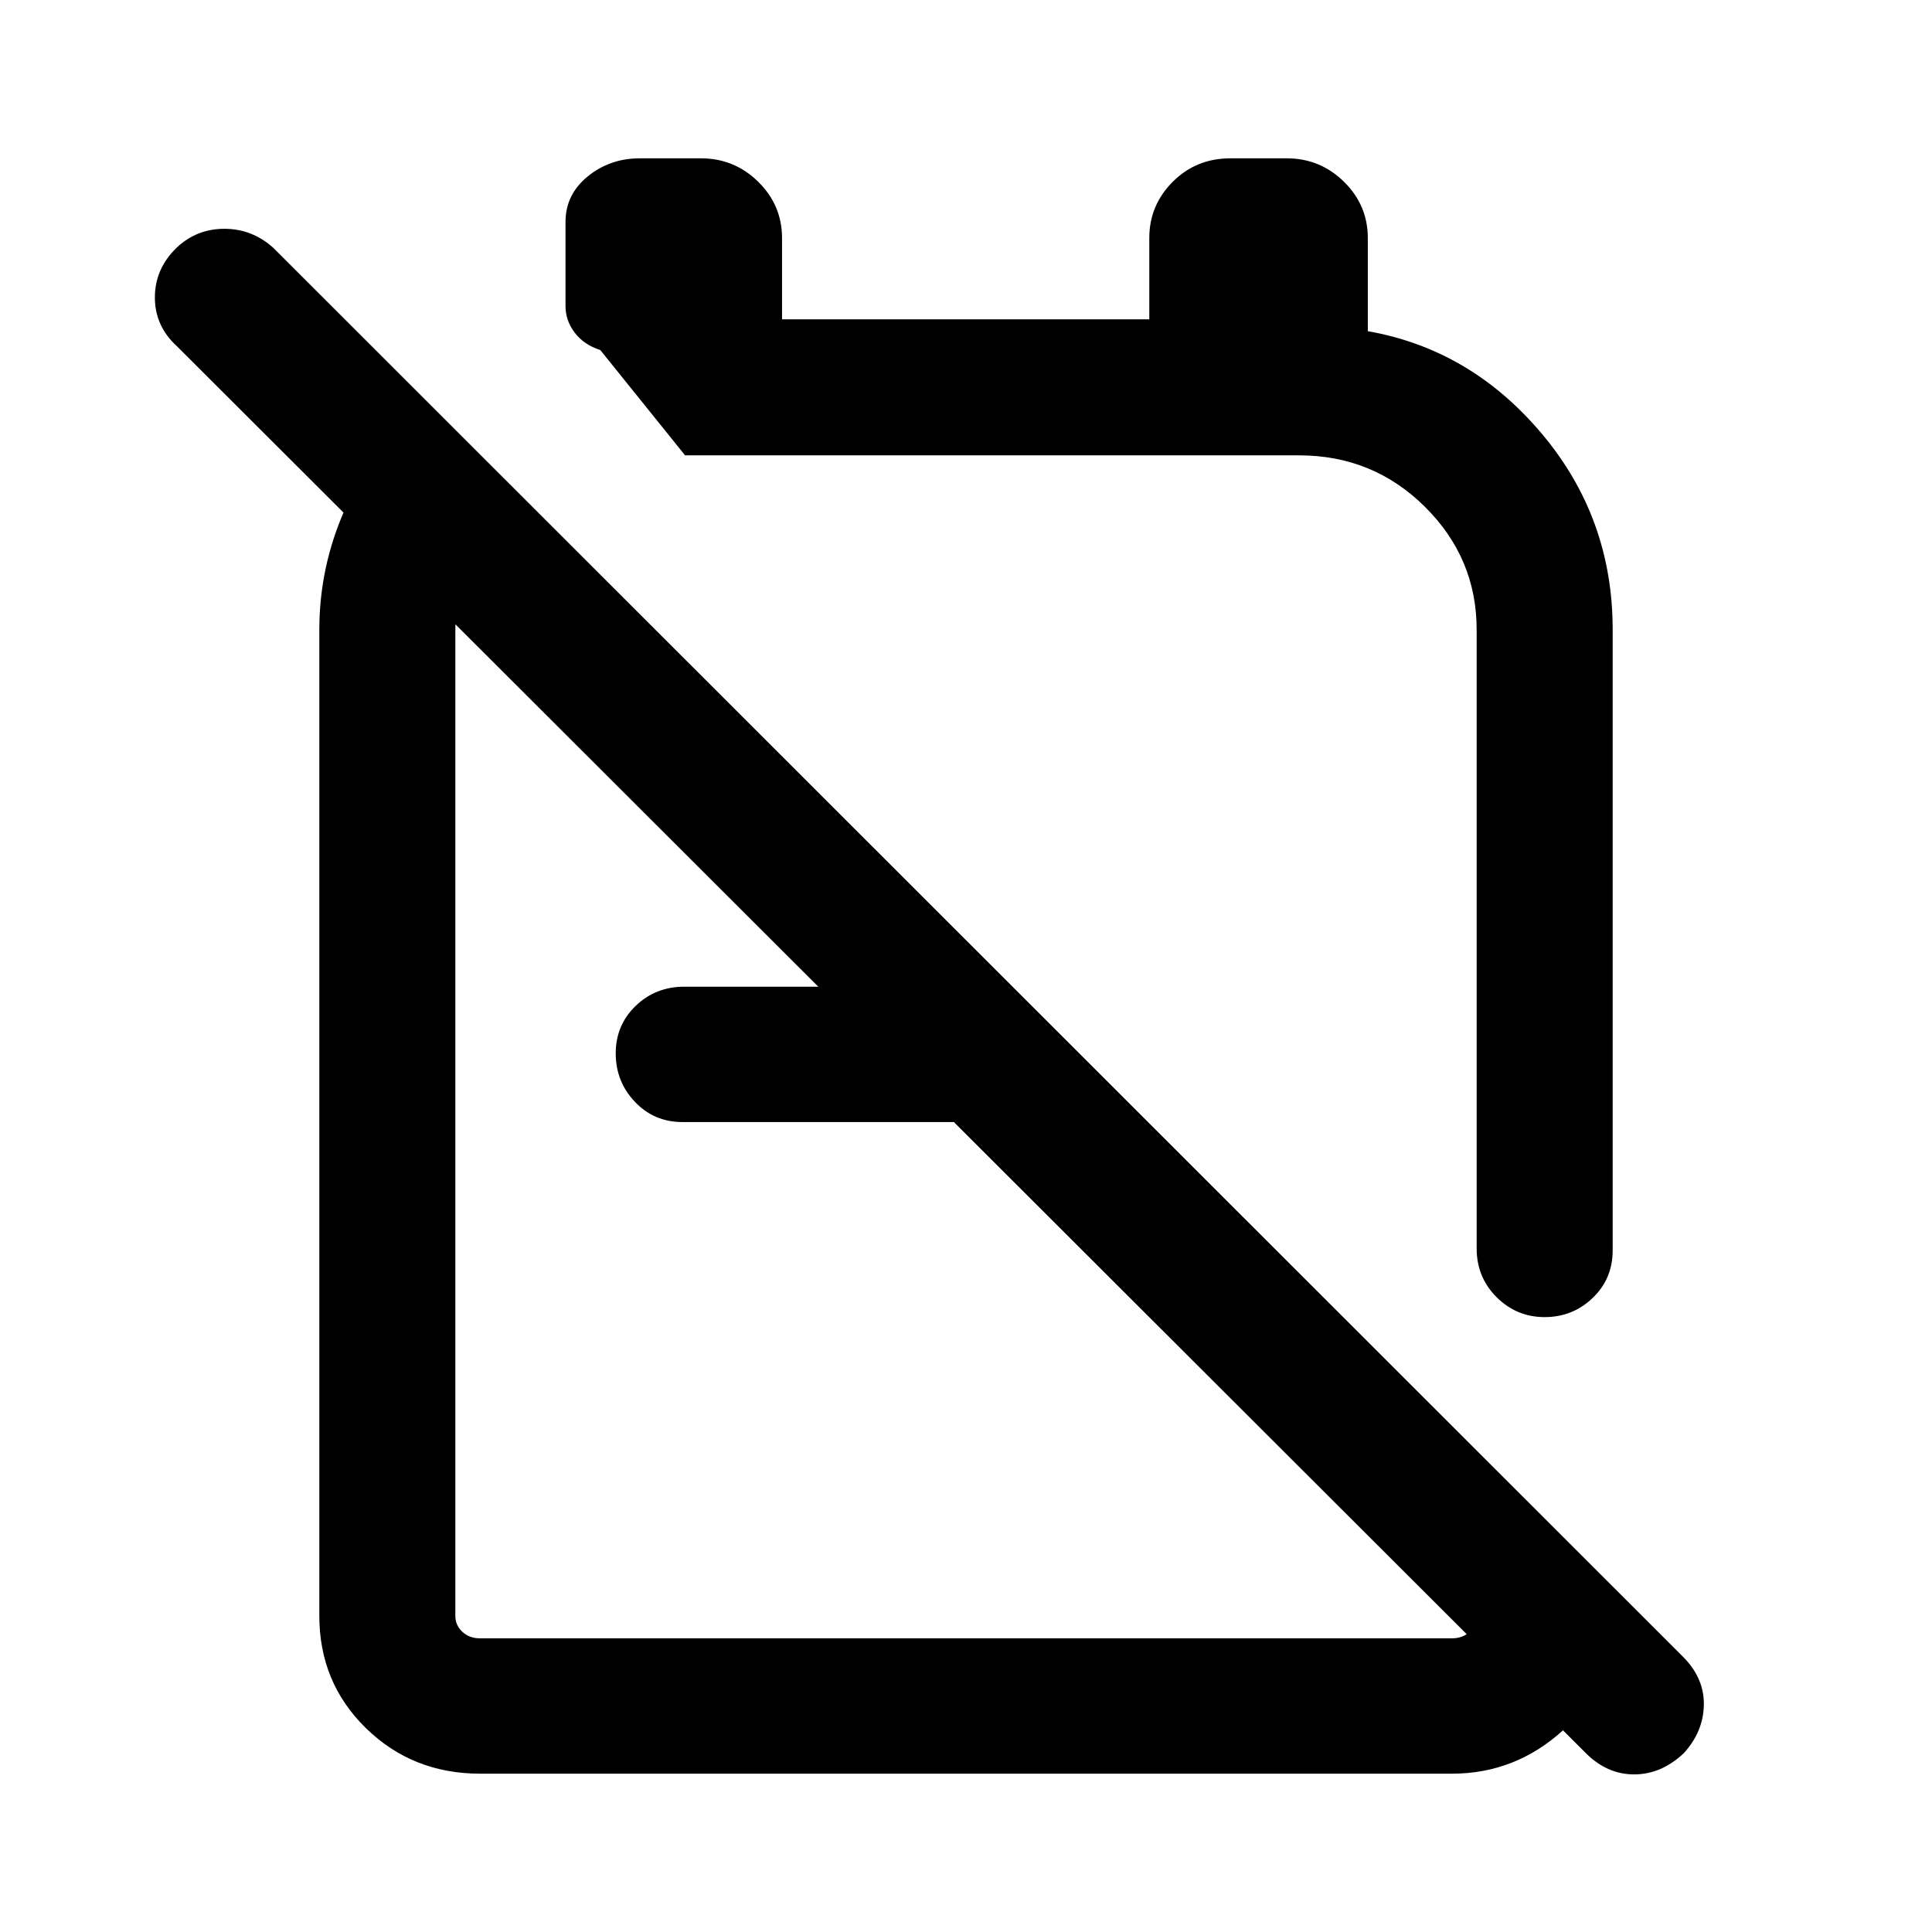 <svg xmlns="http://www.w3.org/2000/svg" height="40" viewBox="0 -960 960 960" width="40"><path d="M639.38-881.33q16.6 0 28.44 11.65t11.84 27.96v46.28q51.13 9.01 86.4 50.88 35.27 41.87 35.27 97.43v308.46q0 14.08-9.93 23.61-9.93 9.52-23.87 9.52-13.95 0-23.87-9.89-9.92-9.89-9.92-24.24v-307.46q0-35.59-25.76-61.1-25.76-25.51-62.44-25.51H340.41l-42.13-52.33q-8.15-2.62-12.71-8.63-4.57-6.02-4.57-13.25v-41.77q0-13.62 11.04-22.62 11.03-8.99 25.91-8.99h30.36q16.59 0 28.44 11.65 11.84 11.65 11.84 27.96v40.39h182.49v-40.39q0-16.31 11.66-27.96 11.66-11.65 28.62-11.65h28.02ZM502.95-469.72l67.38 67.26H339.08q-14.08 0-23.61-10.05-9.52-10.06-9.52-24.07 0-14.02 9.89-23.58 9.89-9.56 24.24-9.56h162.87Zm34.74-60.05Zm-69.97 121.54ZM207.36-758.15l48.38 47.38q-13.75 12.09-21.62 29.01-7.86 16.92-7.86 34.38v490.3q0 4.62 3.46 7.89 3.46 3.27 8.85 3.27h482.86q5.39 0 8.85-3.27t3.46-7.89v-80.97l67.59 67.38v18.59q-1.33 30.8-24.96 52.11-23.63 21.3-54.94 21.3H238.57q-33.61 0-56.76-22.64-23.14-22.63-23.14-55.77v-490.05q0-31.27 12.82-60.03 12.83-28.77 35.87-50.99ZM787.95-88.92 87.92-787.95q-10.89-9.9-10.96-24.1-.06-14.21 10.62-24.69 10-9.57 23.9-9.57 13.9 0 24.44 9.57l700.82 700.43q10.21 10.55 9.89 23.72-.32 13.17-9.98 23.76-11.19 10.52-24.64 10.52-13.45 0-24.06-10.61Z"/></svg>